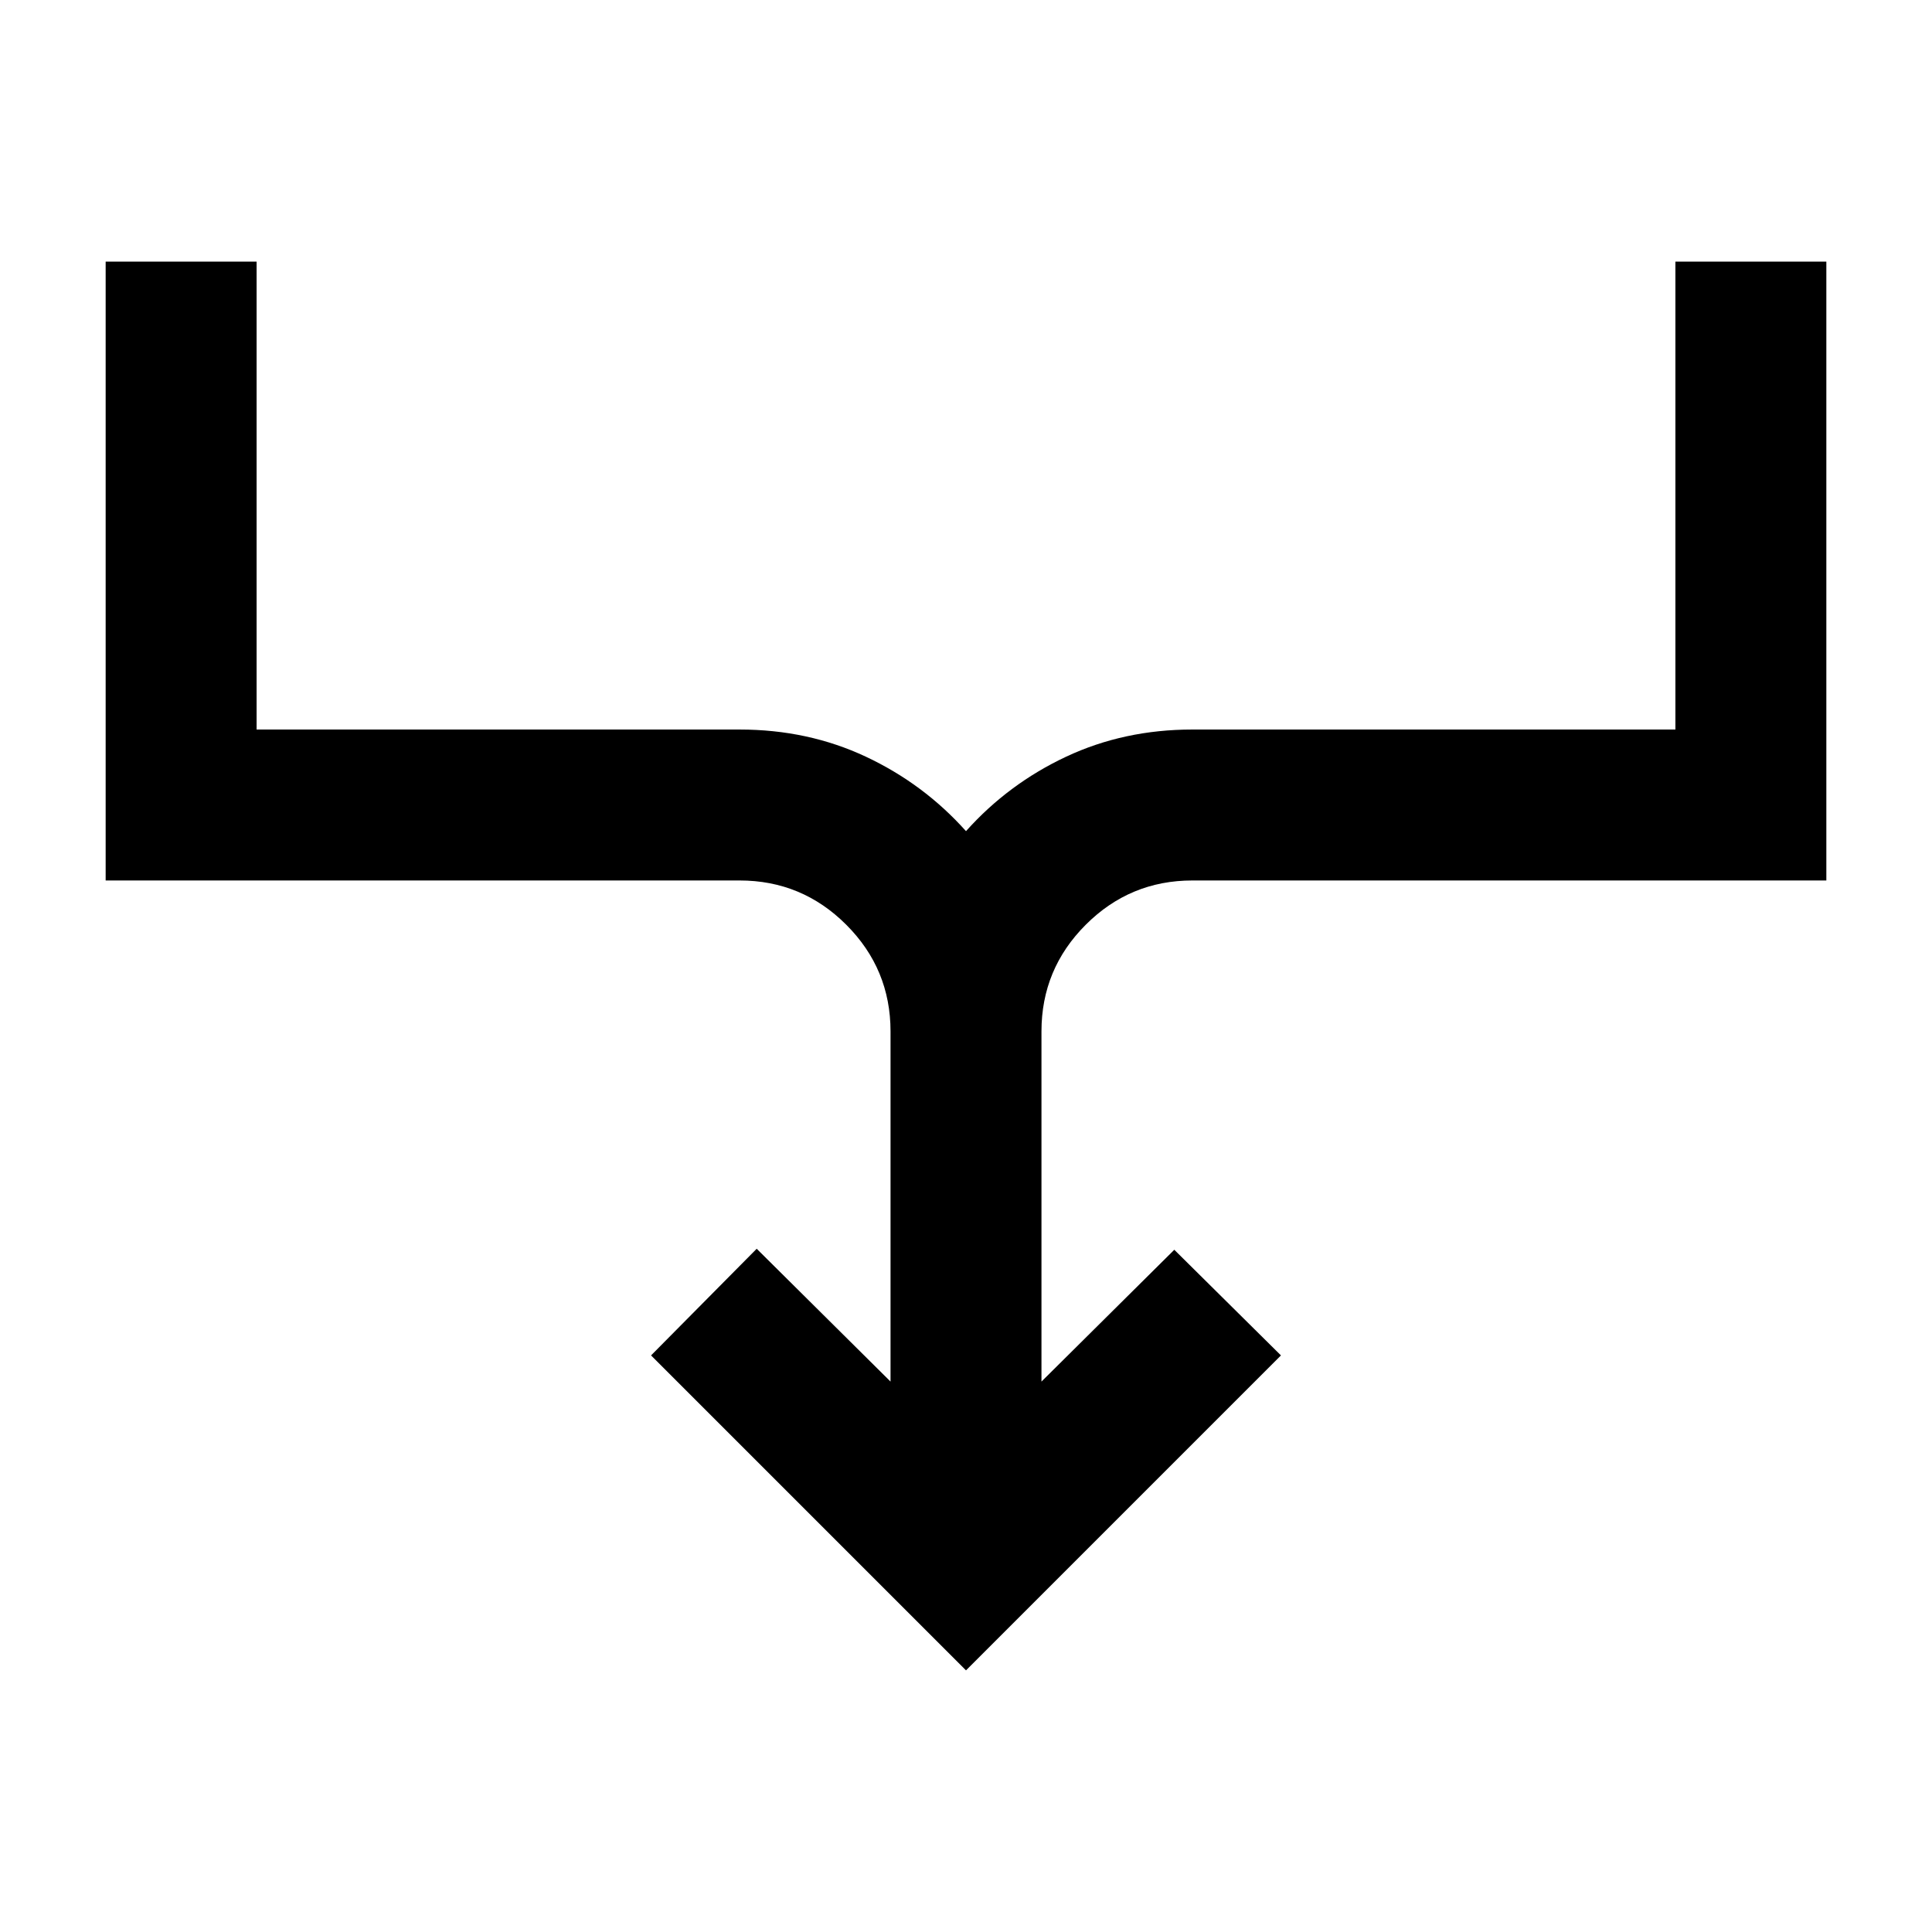 <svg xmlns="http://www.w3.org/2000/svg" height="24" viewBox="0 -960 960 960" width="24"><path d="M480-130 323.5-286.5l52.5-53 66.5 66v-174q0-31-22-53t-53-22h-315V-830h75v232.5h240q34 0 62.75 13.5T480-547q21-23.5 49.75-37t62.75-13.5h240V-830h75v307.5h-315q-31 0-53 22t-22 53v174l66-65.5 53 52.5L480-130Z"/></svg>